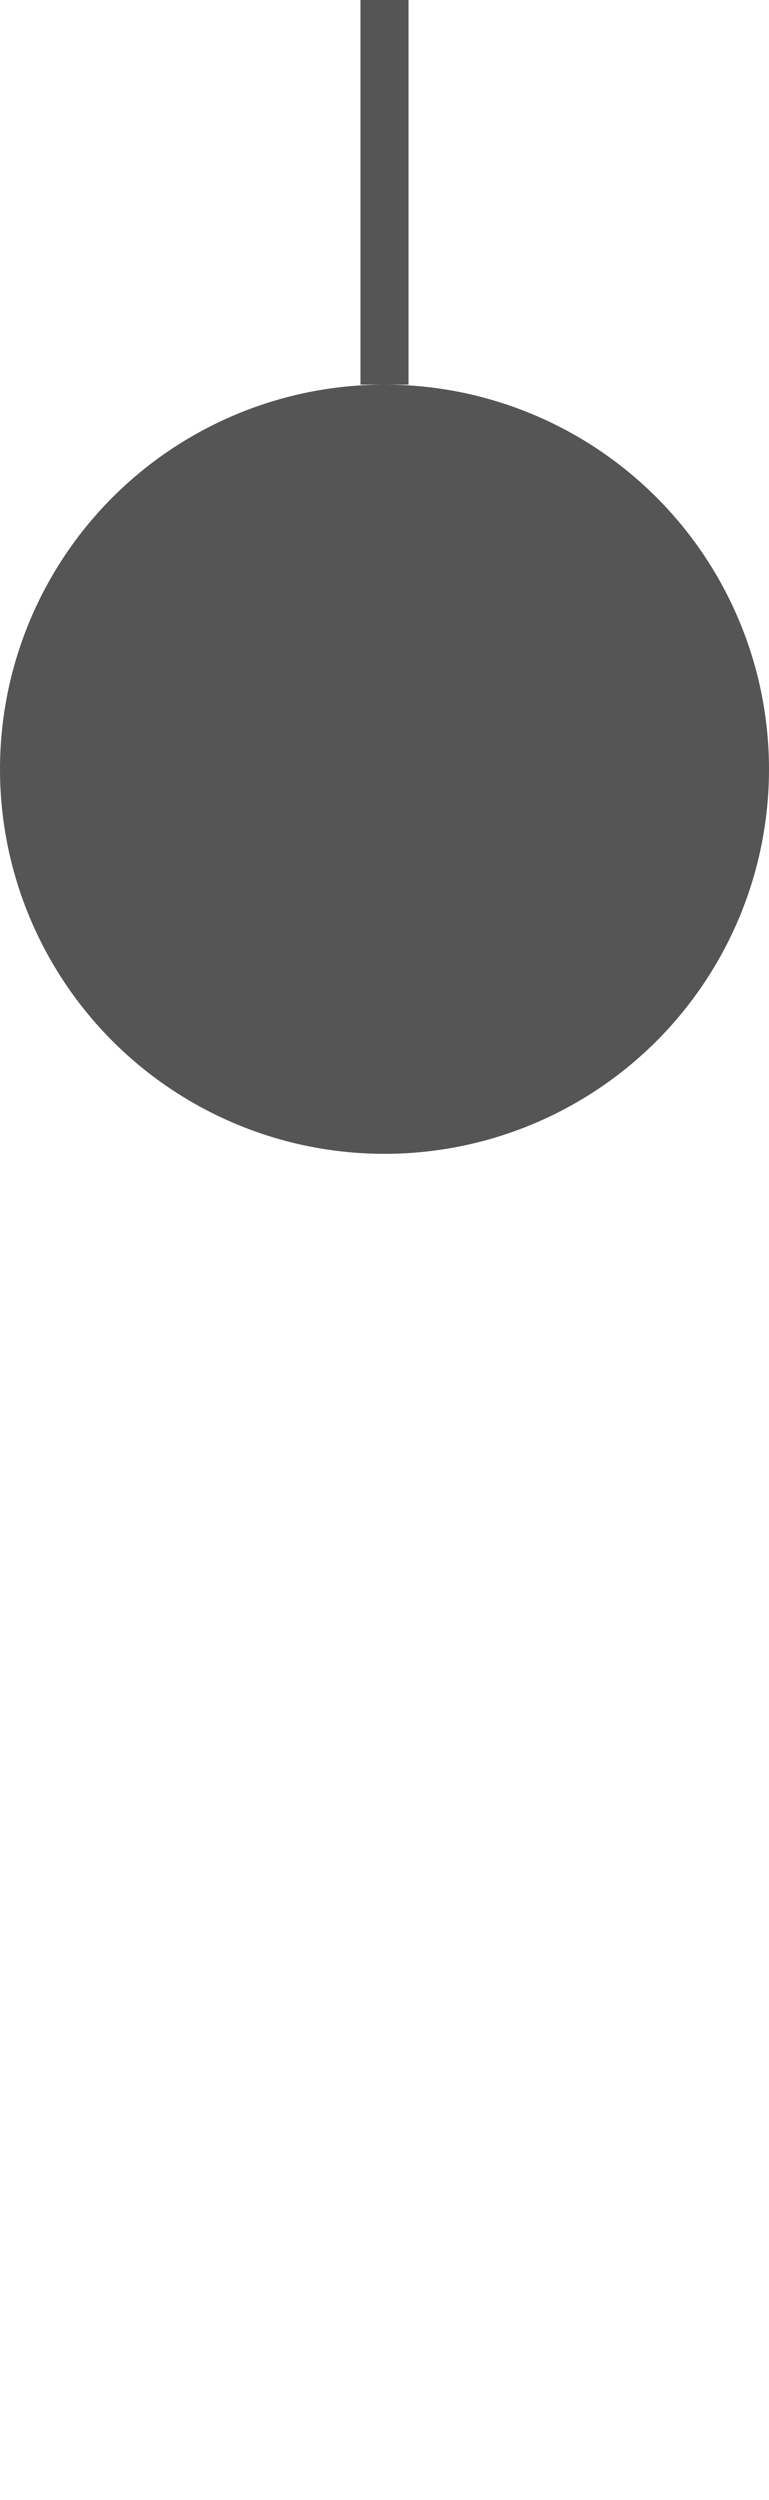 <svg width="32" height="104" viewBox="0 0 32 104" fill="none" xmlns="http://www.w3.org/2000/svg">
<line y1="-0.5" x2="16" y2="-0.5" transform="matrix(0 1 1 0 16 0)" stroke="#555555"/>
<line x1="16.5" x2="16.5" y2="16" stroke="#555555"/>
<circle cx="16" cy="32" r="16" fill="#555555"/>
</svg>

